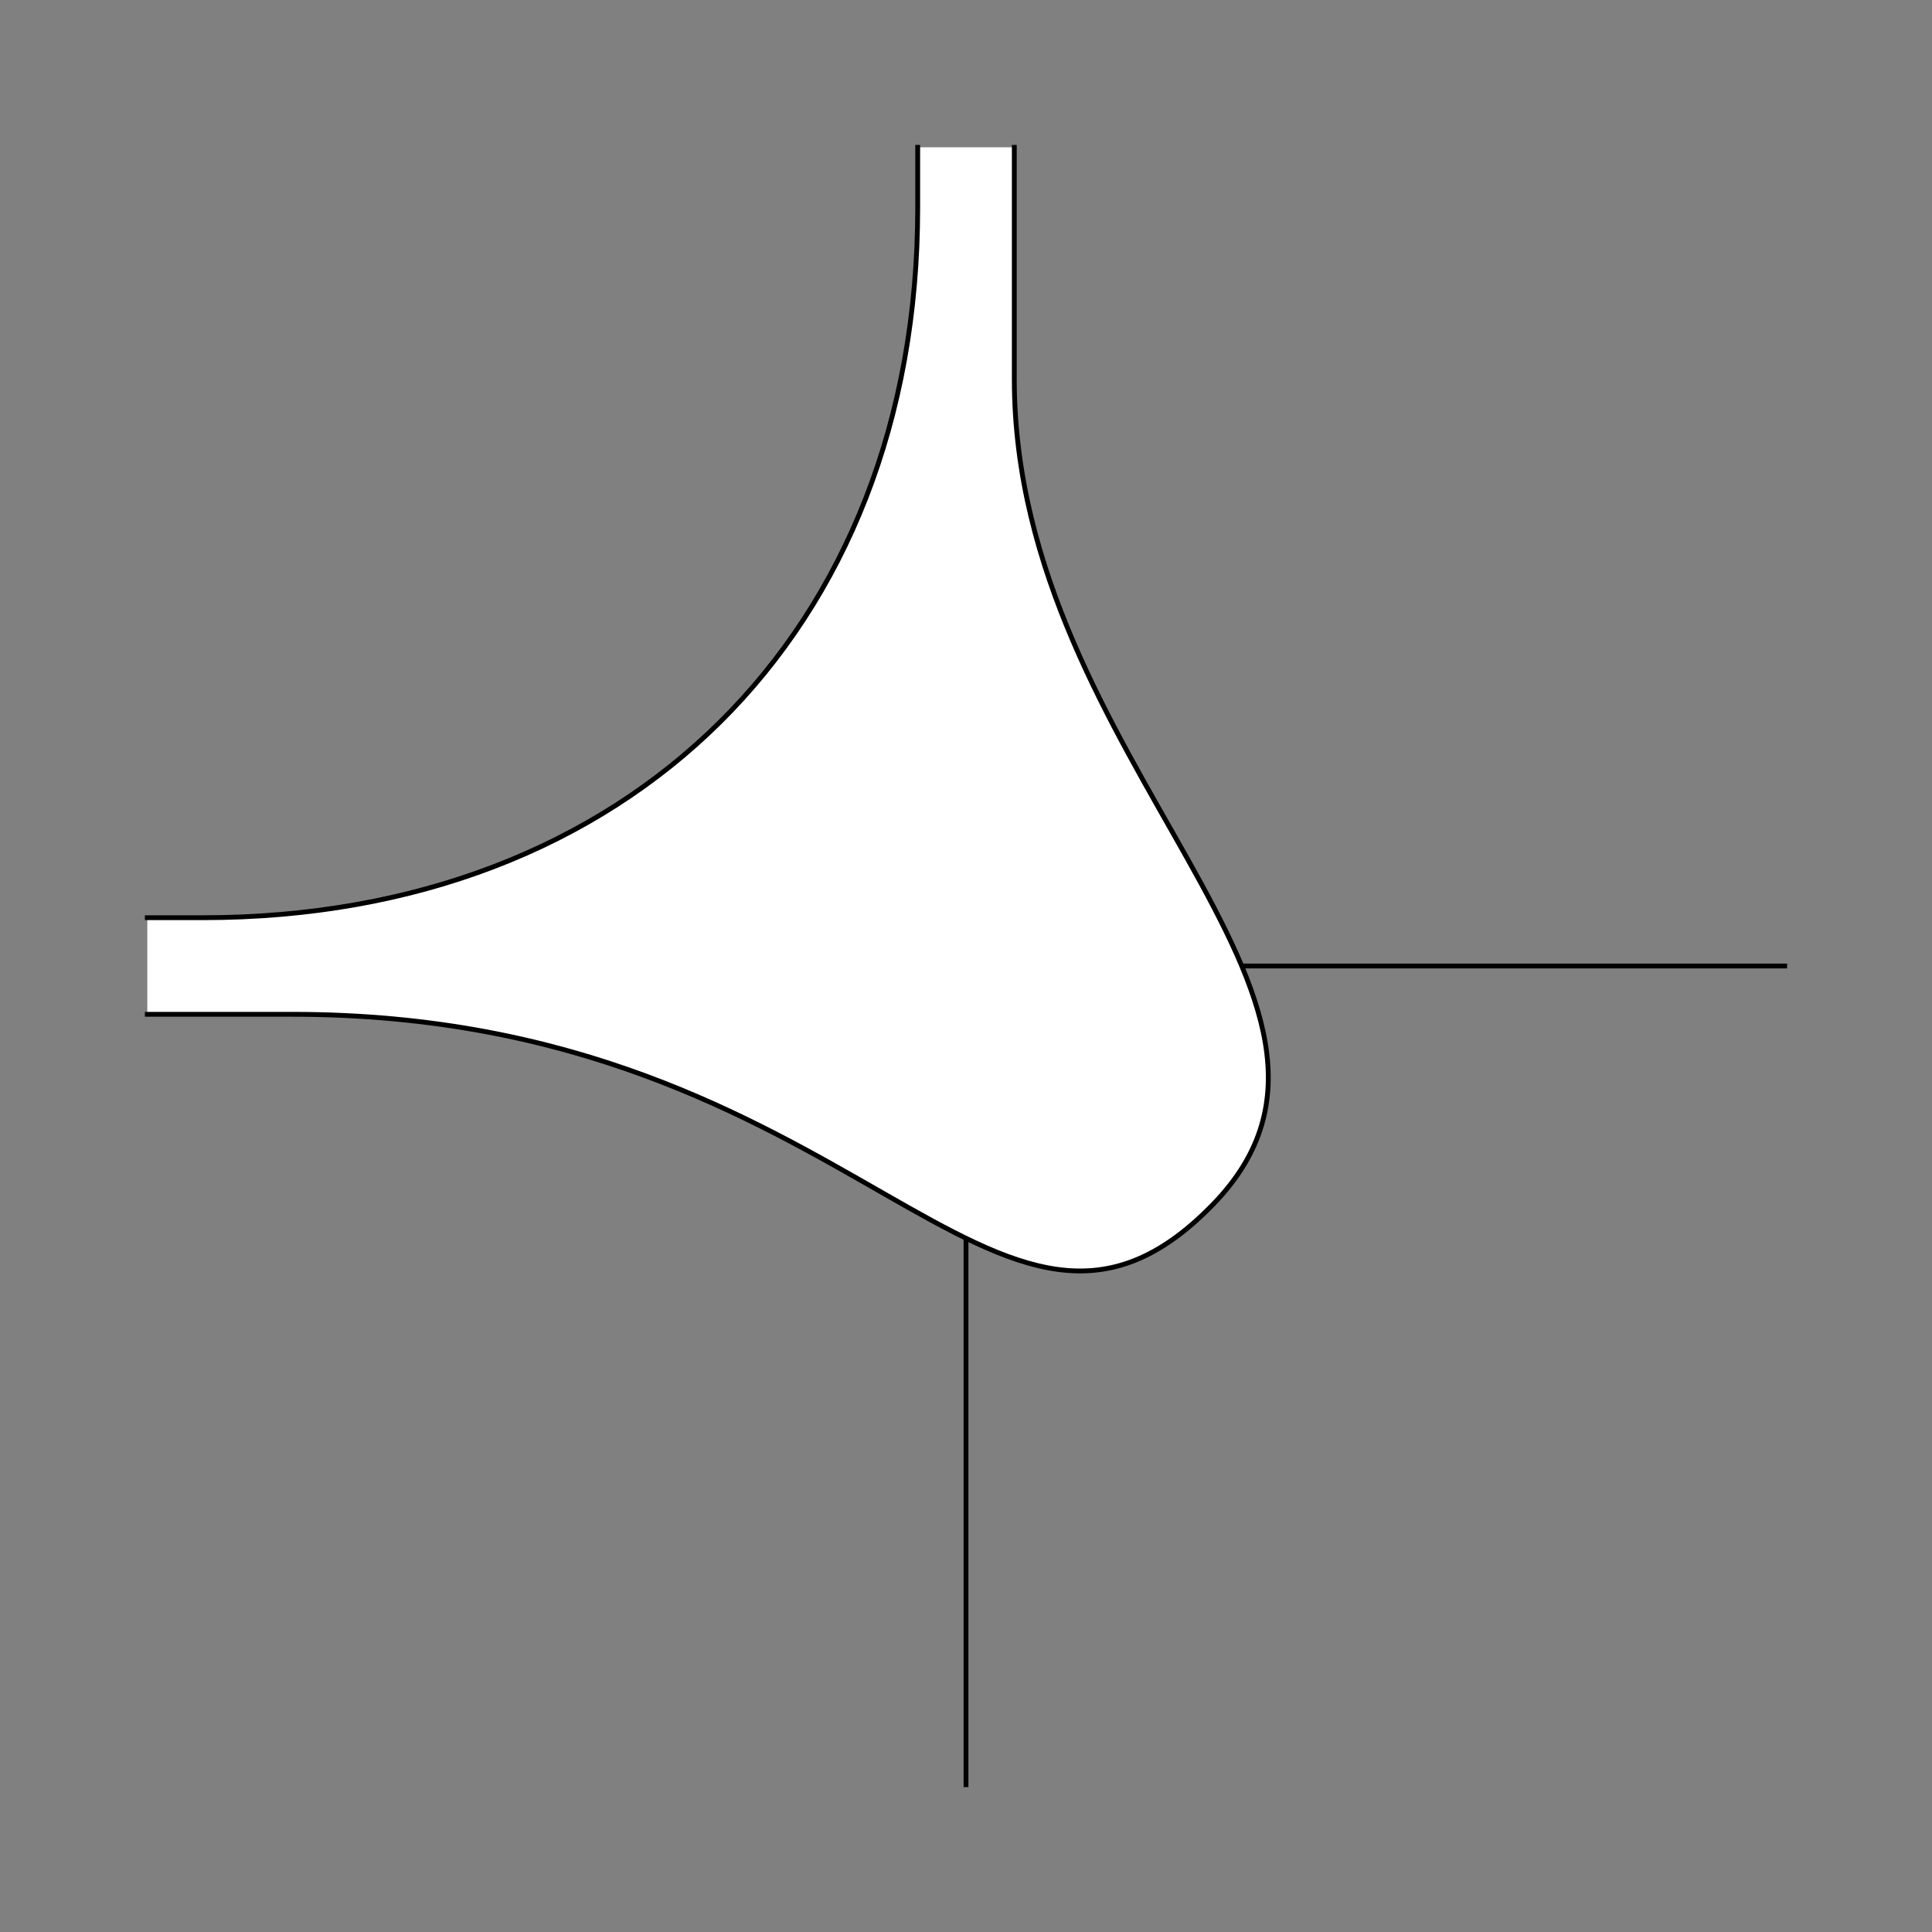 <?xml version="1.0" encoding="UTF-8" standalone="no"?>
<!-- Created with Inkscape (http://www.inkscape.org/) -->
<svg
   xmlns:dc="http://purl.org/dc/elements/1.1/"
   xmlns:cc="http://creativecommons.org/ns#"
   xmlns:rdf="http://www.w3.org/1999/02/22-rdf-syntax-ns#"
   xmlns:svg="http://www.w3.org/2000/svg"
   xmlns="http://www.w3.org/2000/svg"
   xmlns:sodipodi="http://sodipodi.sourceforge.net/DTD/sodipodi-0.dtd"
   xmlns:inkscape="http://www.inkscape.org/namespaces/inkscape"
   style="display:inline"
   sodipodi:docname="4AC2D9FC72CD14-R+_SW_II_II_SW_.svg"
   inkscape:version="0.48.3.1 r9886"
   version="1.1"
   id="svg2902"
   height="400"
   width="400">
  
  <rect width="100%" height="100%" fill="#808080" stroke="none"/>
  
  <g
     inkscape:label="RU-002"
     id="g4046"
     inkscape:groupmode="layer"
     sodipodi:insensitive="true"
     style="display:inline">
    <path
       sodipodi:nodetypes="ccccc"
       inkscape:connector-curvature="0"
       d="M 200,369.5 200,353.5 200,200 353.5,200 369.5,200"
       style="fill:none;stroke:#000000;stroke-width:1px;stroke-linecap:square;stroke-linejoin:miter;stroke-opacity:1;display:inline"
       id="path4048" />
  </g>
  <g
     inkscape:label="OL-008"
     id="g4222"
     inkscape:groupmode="layer"
     style="display:inline">
    <path
       sodipodi:nodetypes="cccccsascc"
       inkscape:connector-curvature="0"
       id="path4228"
       style="fill:#ffffff;stroke:none;display:inline"
       d="m 190,30.5 0,12.5 C 190,131.089 130.089,190 42,190 L 30.5,190 l 0,20 30,0 C 177.964,210 206.137,295.928 251.25,249.25 291.942,207.146 210,157.919 210,78.5 L 210,30.5 z" />
    <path
       d="m 190,30.5 0,12.5 C 190,131.089 130.089,190 42,190 L 30.5,190 m 0,20 30,0 C 177.964,210 206.137,295.928 251.25,249.25 291.942,207.146 210,157.919 210,78.5 L 210,30.5"
       style="fill:none;stroke:#000000;stroke-width:1px;stroke-linecap:square;stroke-linejoin:miter;stroke-opacity:1;display:inline"
       id="path4226"
       inkscape:connector-curvature="0"
       sodipodi:nodetypes="cccccsasc" />
  </g>
</svg>
